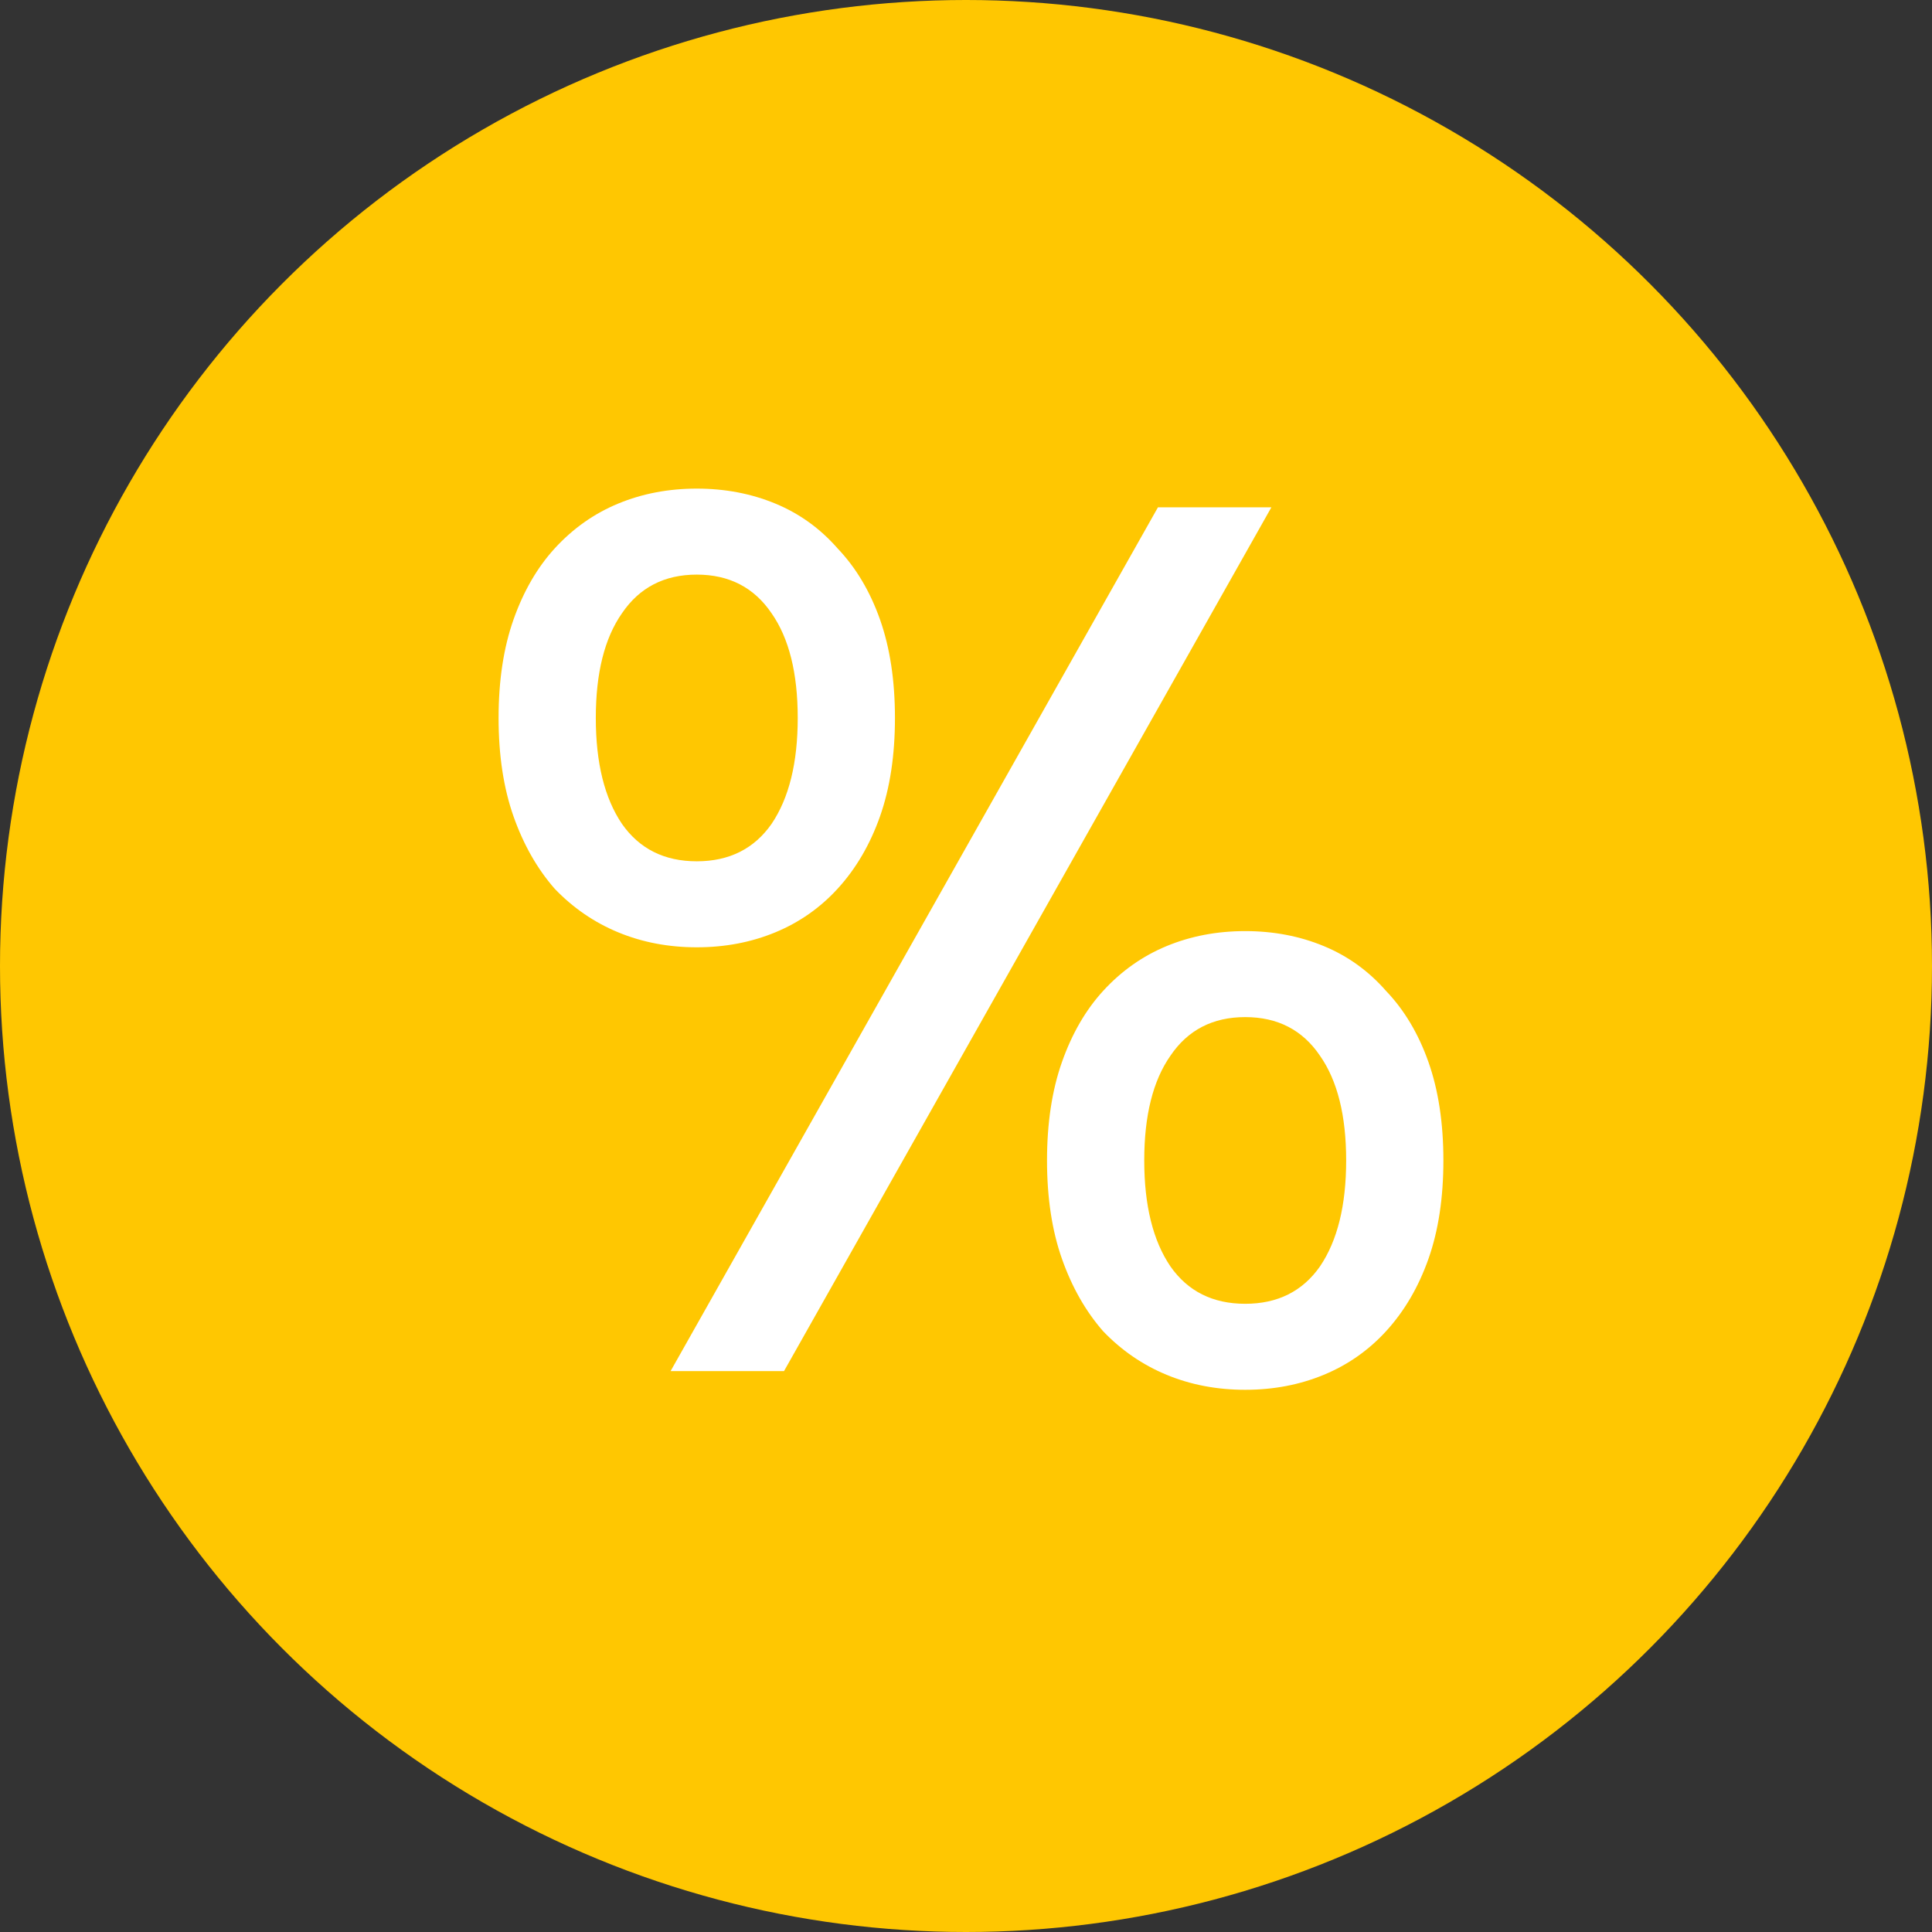 <svg width="31" height="31" viewBox="0 0 31 31" fill="none" xmlns="http://www.w3.org/2000/svg">
<rect x="0" y="0" width="31" height="31" fill="#333333" stroke="none"/>
<circle cx="15.5" cy="15.5" r="15.5" fill="#FFC701"/>
<path d="M8 11.52C8 10.92 8.08 10.393 8.24 9.94C8.4 9.487 8.62 9.107 8.9 8.8C9.193 8.48 9.533 8.24 9.92 8.08C10.307 7.92 10.727 7.84 11.18 7.84C11.633 7.84 12.053 7.92 12.44 8.08C12.827 8.24 13.16 8.48 13.44 8.8C13.733 9.107 13.96 9.487 14.12 9.94C14.28 10.393 14.36 10.92 14.36 11.52C14.36 12.12 14.28 12.646 14.12 13.1C13.96 13.553 13.733 13.94 13.44 14.26C13.16 14.566 12.827 14.8 12.44 14.96C12.053 15.12 11.633 15.2 11.18 15.2C10.727 15.2 10.307 15.12 9.92 14.96C9.533 14.8 9.193 14.566 8.9 14.26C8.62 13.94 8.4 13.553 8.24 13.1C8.08 12.646 8 12.12 8 11.52ZM12.8 11.52C12.8 10.8 12.66 10.24 12.38 9.84C12.1 9.427 11.7 9.22 11.18 9.22C10.66 9.22 10.26 9.427 9.98 9.84C9.7 10.24 9.56 10.8 9.56 11.52C9.56 12.24 9.7 12.806 9.98 13.22C10.26 13.62 10.66 13.82 11.18 13.82C11.7 13.82 12.1 13.62 12.38 13.22C12.66 12.806 12.8 12.24 12.8 11.52ZM16.8 18.62C16.8 18.02 16.88 17.493 17.04 17.04C17.2 16.587 17.42 16.206 17.7 15.9C17.993 15.58 18.333 15.34 18.72 15.18C19.107 15.02 19.527 14.94 19.98 14.94C20.433 14.94 20.853 15.02 21.24 15.18C21.627 15.34 21.96 15.58 22.24 15.9C22.533 16.206 22.76 16.587 22.92 17.04C23.08 17.493 23.16 18.02 23.16 18.62C23.16 19.22 23.08 19.747 22.92 20.2C22.76 20.653 22.533 21.04 22.24 21.36C21.96 21.666 21.627 21.9 21.24 22.06C20.853 22.22 20.433 22.3 19.98 22.3C19.527 22.3 19.107 22.22 18.72 22.06C18.333 21.9 17.993 21.666 17.7 21.36C17.42 21.04 17.2 20.653 17.04 20.2C16.88 19.747 16.8 19.22 16.8 18.62ZM21.6 18.62C21.6 17.9 21.46 17.34 21.18 16.94C20.9 16.526 20.5 16.32 19.98 16.32C19.46 16.32 19.06 16.526 18.78 16.94C18.5 17.34 18.36 17.9 18.36 18.62C18.36 19.34 18.5 19.907 18.78 20.32C19.06 20.72 19.46 20.92 19.98 20.92C20.5 20.92 20.9 20.72 21.18 20.32C21.46 19.907 21.6 19.34 21.6 18.62ZM20.4 8.14L12.58 22H10.76L18.58 8.14H20.4Z" fill="white"/>
</svg>
